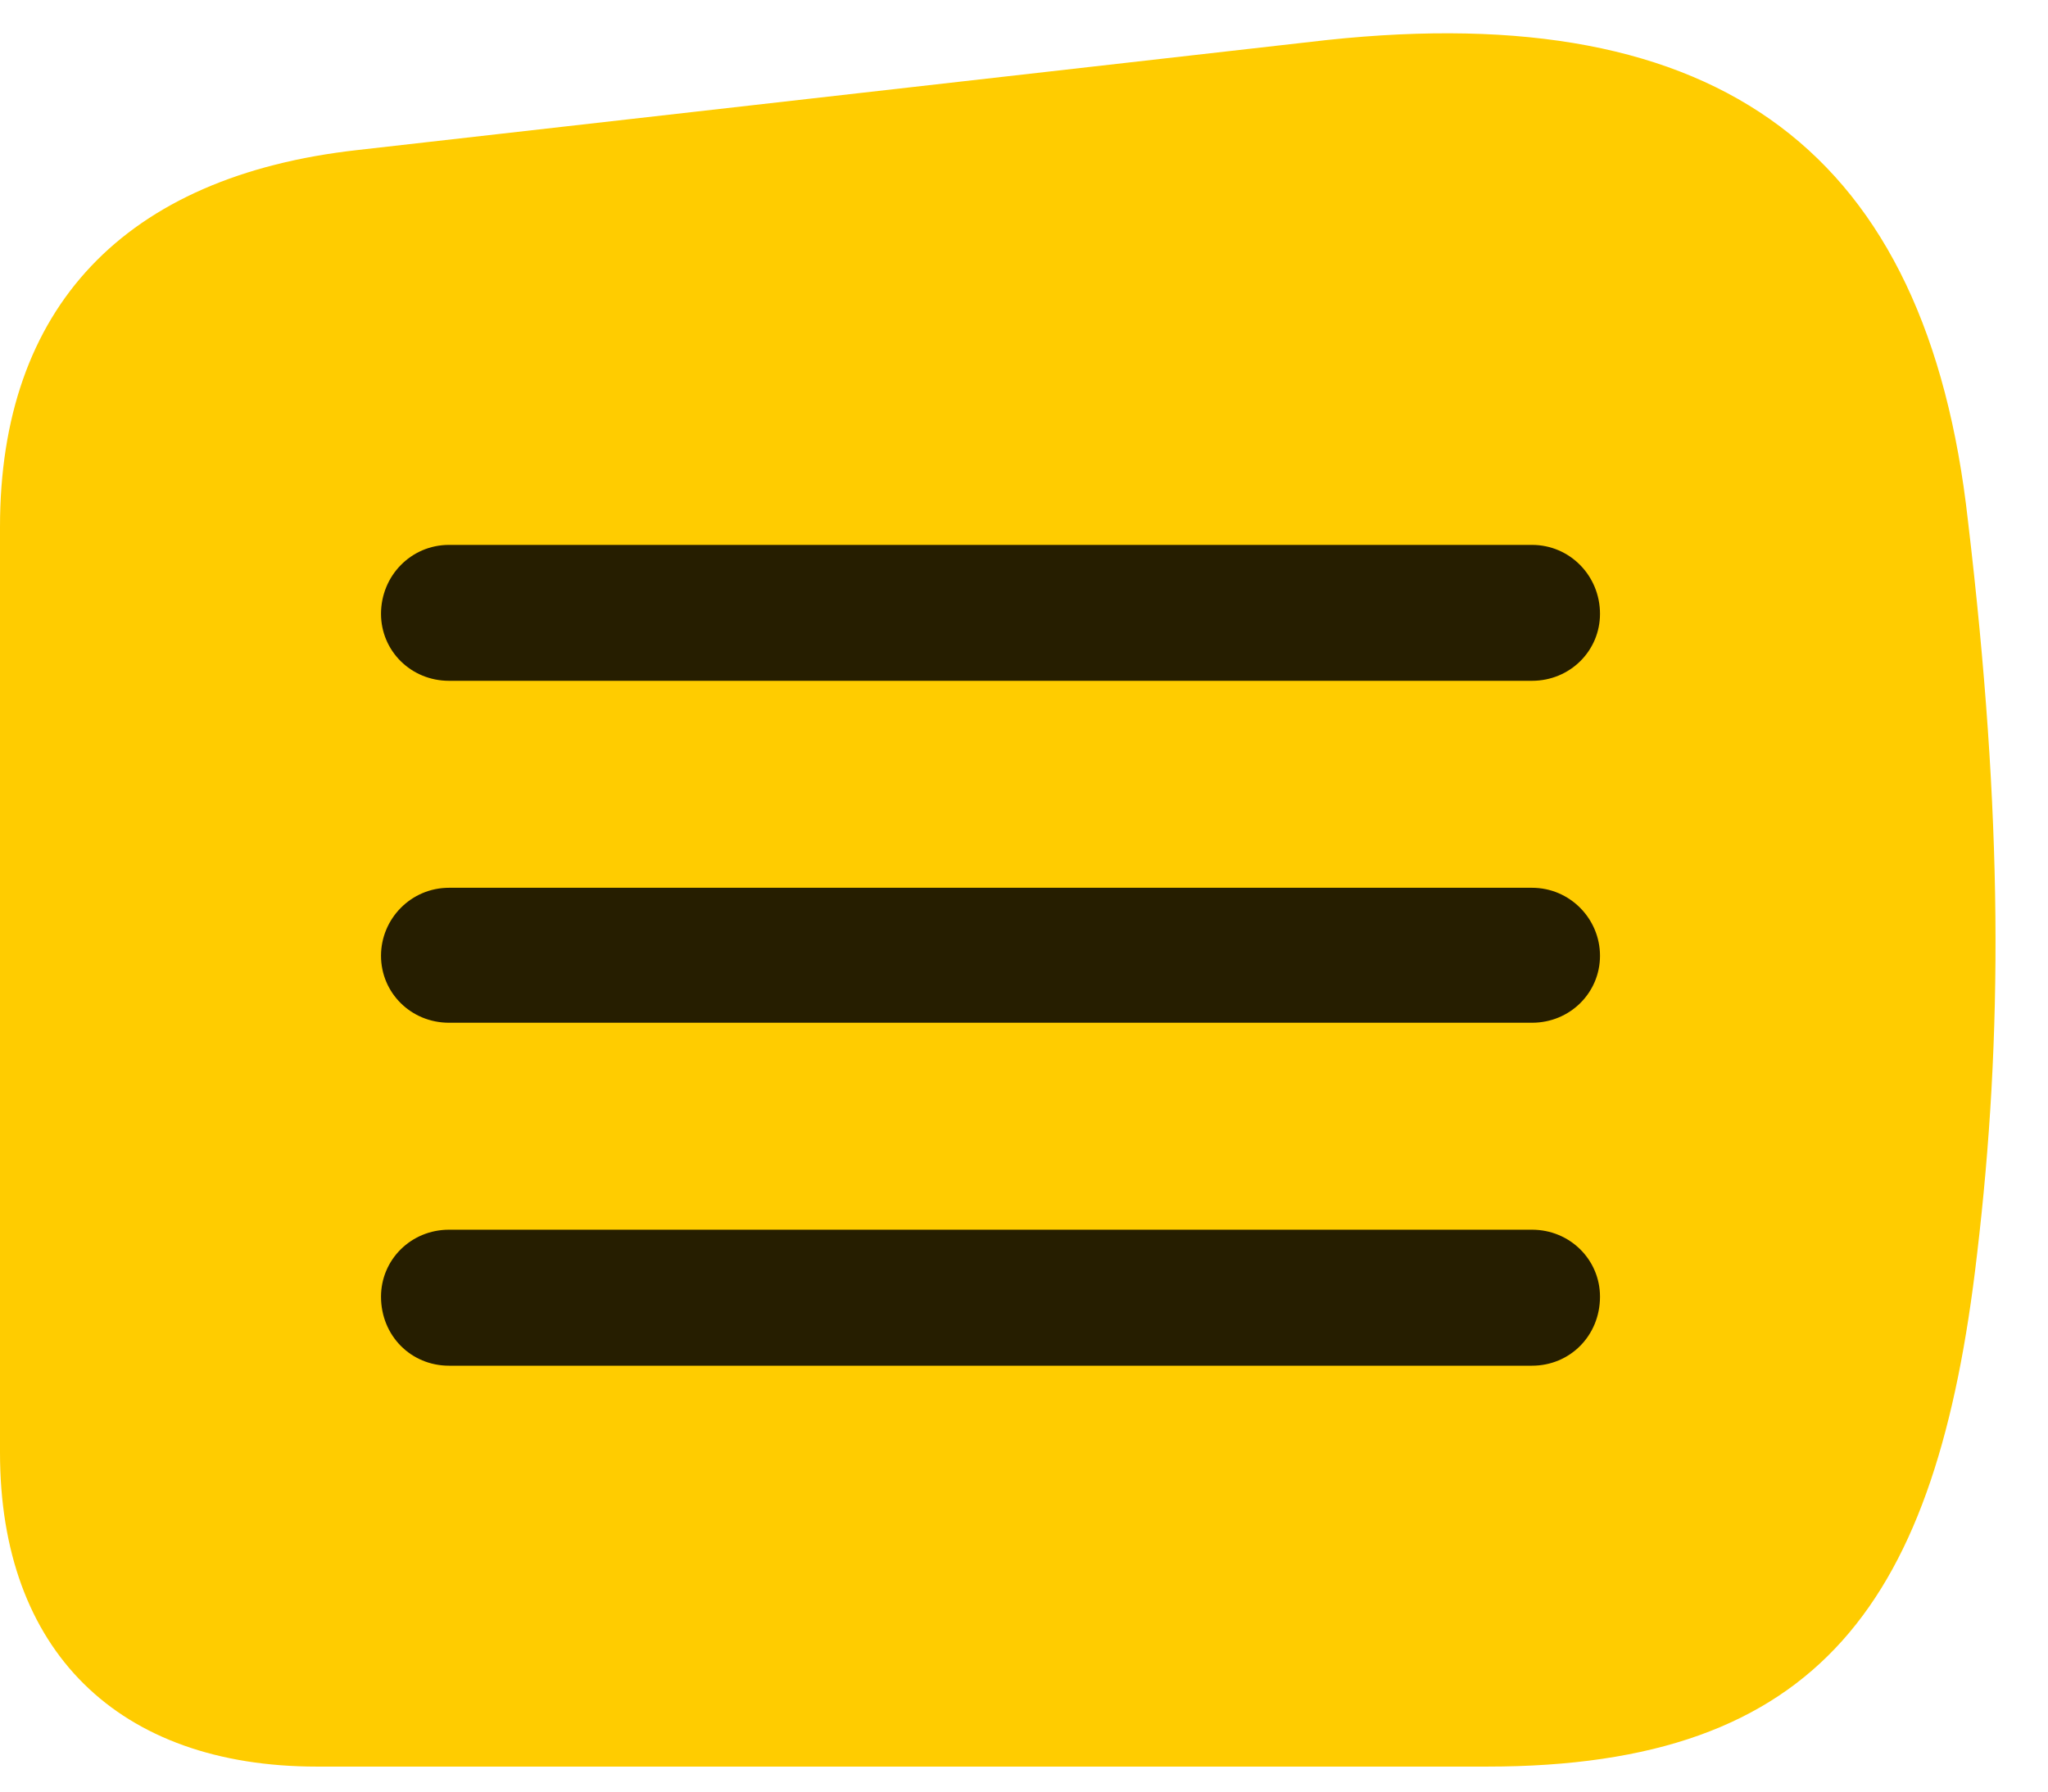 <svg width="24" height="21" viewBox="0 0 24 21" fill="none" xmlns="http://www.w3.org/2000/svg">
<path d="M3.715 20.707H17.426C21.34 20.707 22.699 18.773 23.168 14.707C23.473 12.129 23.473 9.574 23.062 6.105C22.582 1.781 20.168 -0.023 15.551 0.469L4.195 1.758C1.453 2.062 0 3.609 0 6.176V17.027C0 19.348 1.383 20.707 3.715 20.707Z" fill="#FFCC00"/>
<path d="M5.262 7.98C4.816 7.98 4.465 7.629 4.465 7.195C4.465 6.75 4.816 6.387 5.262 6.387H17.953C18.398 6.387 18.75 6.75 18.75 7.195C18.75 7.629 18.398 7.98 17.953 7.98H5.262ZM5.262 11.988C4.816 11.988 4.465 11.637 4.465 11.203C4.465 10.77 4.816 10.406 5.262 10.406H17.953C18.398 10.406 18.75 10.77 18.75 11.203C18.75 11.637 18.398 11.988 17.953 11.988H5.262ZM5.262 16.008C4.816 16.008 4.465 15.656 4.465 15.199C4.465 14.766 4.816 14.414 5.262 14.414H17.953C18.398 14.414 18.75 14.766 18.75 15.199C18.75 15.656 18.398 16.008 17.953 16.008H5.262Z" fill="black" fill-opacity="0.85"/>
</svg>
